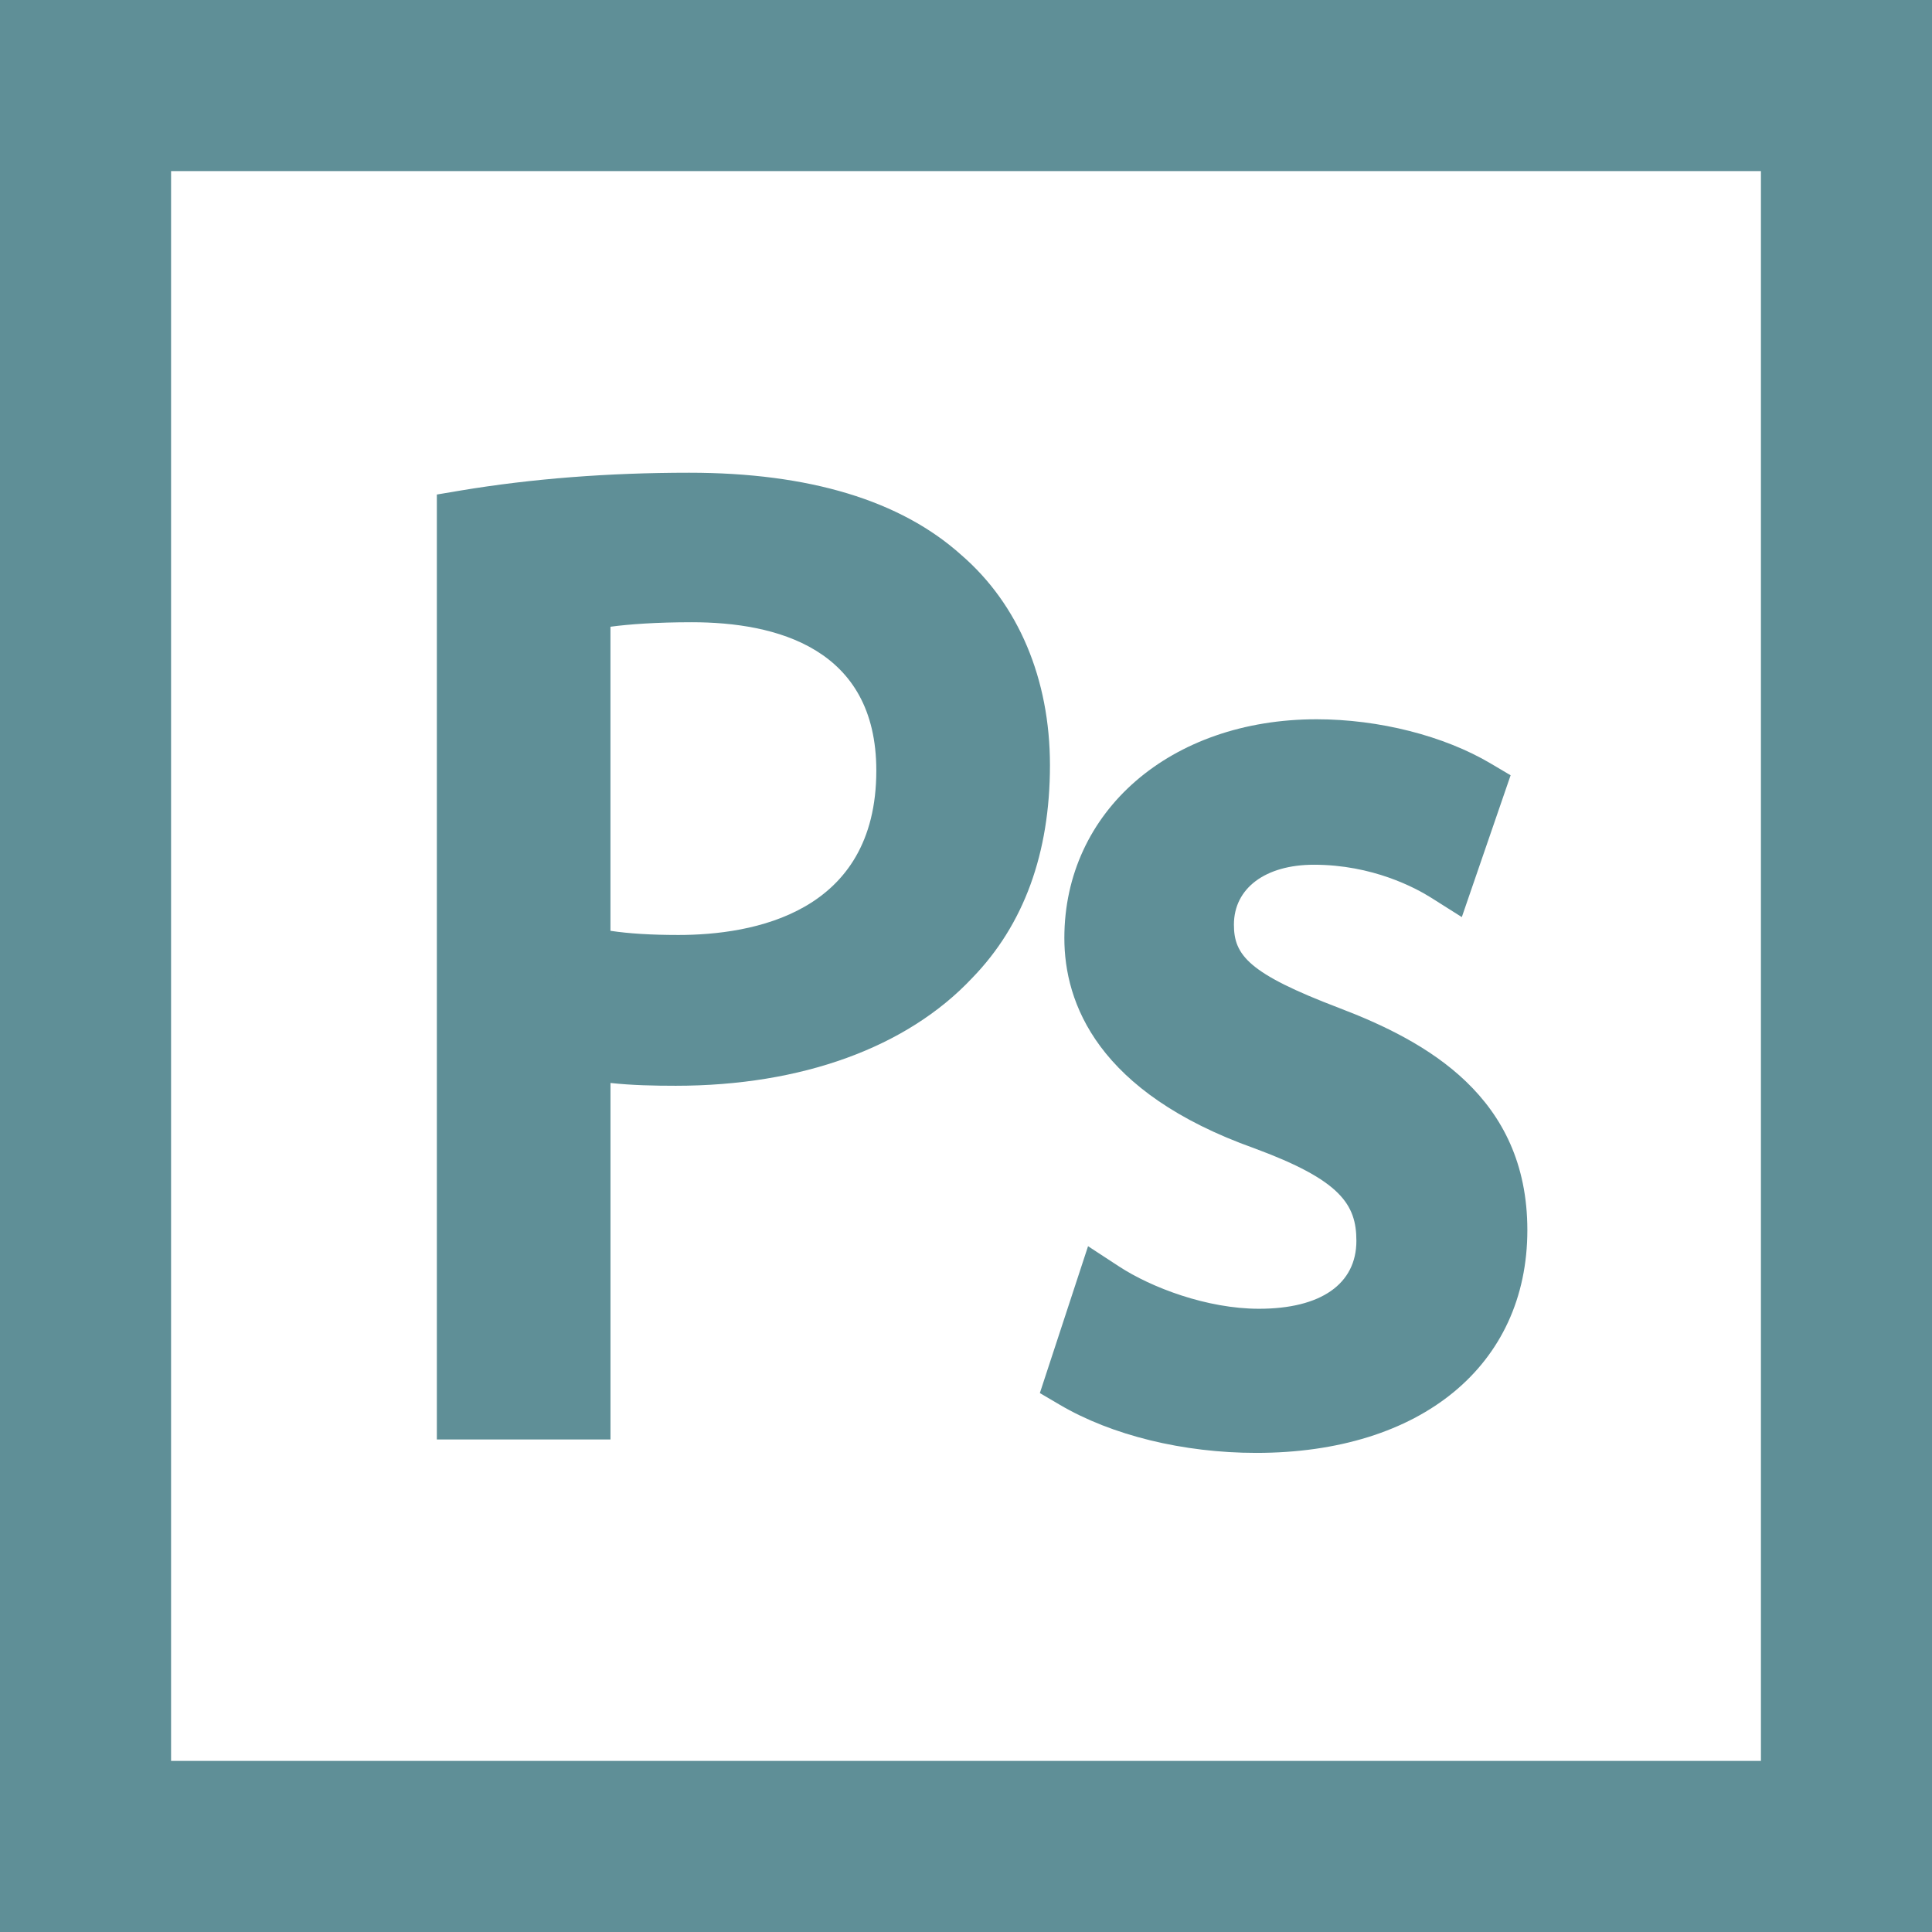 <?xml version="1.0" encoding="utf-8"?>
<!-- Generator: Adobe Illustrator 16.0.0, SVG Export Plug-In . SVG Version: 6.00 Build 0)  -->
<!DOCTYPE svg PUBLIC "-//W3C//DTD SVG 1.1//EN" "http://www.w3.org/Graphics/SVG/1.1/DTD/svg11.dtd">
<svg version="1.1" xmlns="http://www.w3.org/2000/svg" xmlns:xlink="http://www.w3.org/1999/xlink" x="0px" y="0px" width="67.75px"
	 height="67.75px" viewBox="0 0 67.75 67.75" enable-background="new 0 0 67.75 67.75" xml:space="preserve">
<g id="Layer_1">
	<g>
		<path fill="#5F8F97" d="M67.751,67.751H-0.001V-0.001h67.752V67.751z M5.999,61.751h55.752V5.999H5.999V61.751z"/>
		<g>
			<g>
				<path fill="#5F8F97" d="M16.319,18.188c1.975-0.329,4.559-0.61,7.847-0.61c4.041,0,7.001,0.939,8.88,2.631
					c1.739,1.503,2.772,3.806,2.772,6.624c0,2.866-0.846,5.121-2.443,6.766c-2.161,2.302-5.685,3.477-9.678,3.477
					c-1.223,0-2.35-0.047-3.289-0.282v12.686h-4.089V18.188z M20.408,33.458c0.893,0.234,2.02,0.328,3.383,0.328
					c4.933,0,7.939-2.396,7.939-6.765c0-4.182-2.959-6.202-7.47-6.202c-1.786,0-3.147,0.142-3.853,0.329V33.458z"/>
				<path fill="#5F8F97" d="M21.408,50.479h-6.089V17.342l0.836-0.141c2.483-0.414,5.179-0.624,8.011-0.624
					c4.208,0,7.421,0.973,9.549,2.889c1.996,1.725,3.104,4.346,3.104,7.367c0,3.09-0.917,5.601-2.727,7.463
					c-2.284,2.433-5.979,3.779-10.395,3.779c-0.757,0-1.538-0.016-2.289-0.098V50.479z M17.32,48.479h2.088V35.512l1.243,0.312
					c0.887,0.222,2.037,0.252,3.046,0.252c3.856,0,7.035-1.123,8.948-3.161c1.446-1.488,2.173-3.53,2.173-6.081
					c0-2.432-0.861-4.516-2.427-5.867c-1.765-1.589-4.527-2.388-8.226-2.388c-2.406,0-4.705,0.157-6.846,0.467V48.479z
					 M23.791,34.786c-1.543,0-2.699-0.114-3.637-0.361l-0.746-0.195V20.38l0.743-0.198c0.866-0.23,2.364-0.362,4.109-0.362
					c5.304,0,8.47,2.692,8.47,7.202C32.73,31.884,29.389,34.786,23.791,34.786z M21.408,32.641c0.647,0.098,1.435,0.146,2.383,0.146
					c2.592,0,6.939-0.749,6.939-5.765c0-4.3-3.519-5.202-6.47-5.202c-1.234,0-2.193,0.069-2.853,0.158V32.641z"/>
			</g>
			<g>
				<path fill="#5F8F97" d="M38.698,45.25c1.222,0.799,3.383,1.645,5.45,1.645c3.007,0,4.416-1.504,4.416-3.383
					c0-1.973-1.175-3.054-4.229-4.182c-4.087-1.456-6.013-3.711-6.013-6.437c0-3.664,2.959-6.671,7.846-6.671
					c2.302,0,4.323,0.657,5.592,1.409l-1.034,3.007c-0.894-0.563-2.538-1.315-4.652-1.315c-2.442,0-3.806,1.409-3.806,3.101
					c0,1.88,1.363,2.726,4.323,3.853c3.947,1.504,5.967,3.477,5.967,6.859c0,3.994-3.102,6.813-8.504,6.813
					c-2.49,0-4.792-0.61-6.39-1.551L38.698,45.25z"/>
				<path fill="#5F8F97" d="M44.055,50.949c-2.56,0-5.073-0.615-6.896-1.69l-0.694-0.408l1.69-5.15l1.091,0.713
					c1.128,0.737,3.081,1.481,4.903,1.481c2.171,0,3.416-0.868,3.416-2.383c0-1.275-0.553-2.127-3.575-3.243
					c-5.508-1.963-6.666-5.094-6.666-7.375c0-4.444,3.72-7.671,8.846-7.671c2.184,0,4.466,0.579,6.102,1.549l0.701,0.415
					l-1.711,4.973l-1.069-0.675c-0.553-0.35-2.061-1.161-4.117-1.161c-1.704,0-2.806,0.824-2.806,2.101
					c0,1.07,0.511,1.712,3.679,2.918c3.078,1.173,6.611,3.118,6.611,7.794C53.559,47.882,49.827,50.949,44.055,50.949z
					 M38.879,47.904c1.447,0.669,3.286,1.044,5.176,1.044c4.628,0,7.504-2.228,7.504-5.813c0-2.768-1.543-4.484-5.323-5.925
					c-2.813-1.071-4.967-2.104-4.967-4.787c0-2.414,1.977-4.101,4.806-4.101c1.703,0,3.098,0.433,4.087,0.881l0.374-1.083
					c-1.259-0.569-2.833-0.898-4.366-0.898c-4.03,0-6.846,2.332-6.846,5.671c0,2.382,1.8,4.23,5.349,5.494
					c2.941,1.087,4.893,2.371,4.893,5.124c0,2.021-1.418,4.383-5.416,4.383c-1.799,0-3.568-0.554-4.878-1.183L38.879,47.904z"/>
			</g>
		</g>
	</g>
</g>
<g id="Isolation_Mode">
</g>
</svg>
